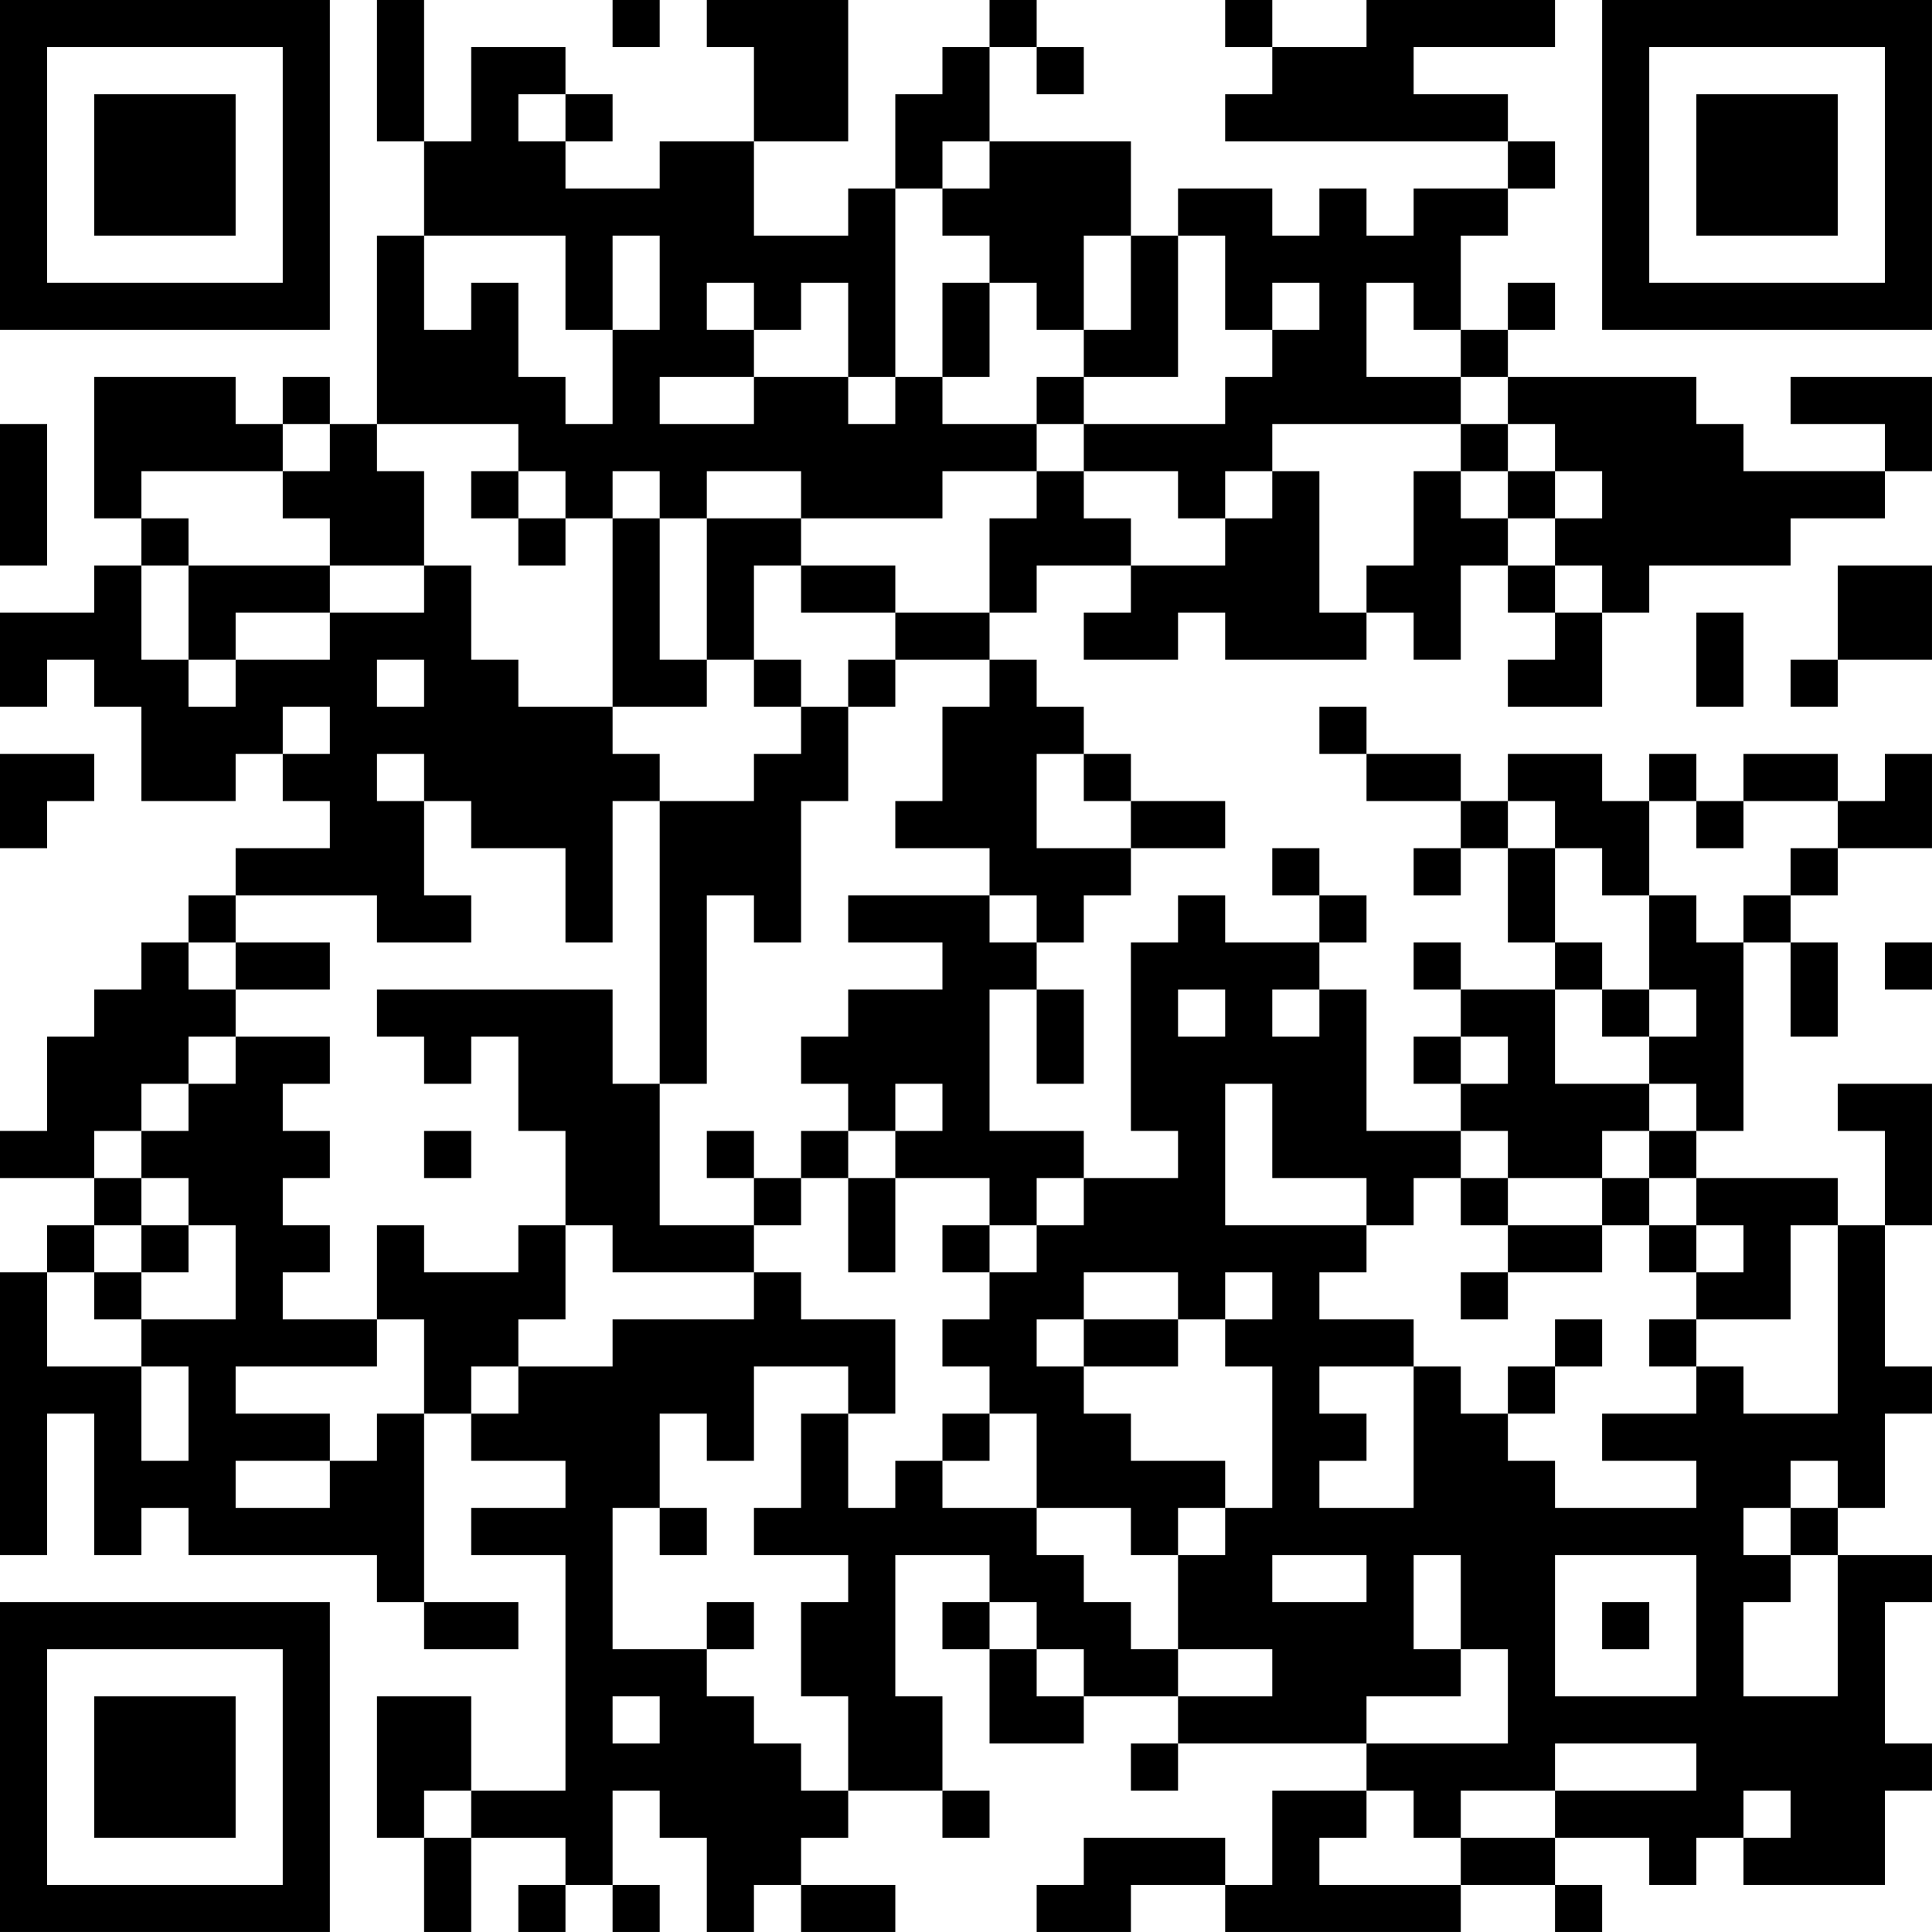 <?xml version="1.0" encoding="UTF-8"?>
<svg xmlns="http://www.w3.org/2000/svg" version="1.1" width="200" height="200" viewBox="0 0 200 200"><rect x="0" y="0" width="200" height="200" fill="#ffffff"/><g transform="scale(4.878)"><g transform="translate(0,0)"><path fill-rule="evenodd" d="M8 0L8 3L9 3L9 5L8 5L8 9L7 9L7 8L6 8L6 9L5 9L5 8L2 8L2 11L3 11L3 12L2 12L2 13L0 13L0 15L1 15L1 14L2 14L2 15L3 15L3 17L5 17L5 16L6 16L6 17L7 17L7 18L5 18L5 19L4 19L4 20L3 20L3 21L2 21L2 22L1 22L1 24L0 24L0 25L2 25L2 26L1 26L1 27L0 27L0 33L1 33L1 30L2 30L2 33L3 33L3 32L4 32L4 33L8 33L8 34L9 34L9 35L11 35L11 34L9 34L9 30L10 30L10 31L12 31L12 32L10 32L10 33L12 33L12 38L10 38L10 36L8 36L8 39L9 39L9 41L10 41L10 39L12 39L12 40L11 40L11 41L12 41L12 40L13 40L13 41L14 41L14 40L13 40L13 38L14 38L14 39L15 39L15 41L16 41L16 40L17 40L17 41L19 41L19 40L17 40L17 39L18 39L18 38L20 38L20 39L21 39L21 38L20 38L20 36L19 36L19 33L21 33L21 34L20 34L20 35L21 35L21 37L23 37L23 36L25 36L25 37L24 37L24 38L25 38L25 37L29 37L29 38L27 38L27 40L26 40L26 39L23 39L23 40L22 40L22 41L24 41L24 40L26 40L26 41L31 41L31 40L33 40L33 41L34 41L34 40L33 40L33 39L35 39L35 40L36 40L36 39L37 39L37 40L40 40L40 38L41 38L41 37L40 37L40 34L41 34L41 33L39 33L39 32L40 32L40 30L41 30L41 29L40 29L40 26L41 26L41 23L39 23L39 24L40 24L40 26L39 26L39 25L36 25L36 24L37 24L37 20L38 20L38 22L39 22L39 20L38 20L38 19L39 19L39 18L41 18L41 16L40 16L40 17L39 17L39 16L37 16L37 17L36 17L36 16L35 16L35 17L34 17L34 16L32 16L32 17L31 17L31 16L29 16L29 15L28 15L28 16L29 16L29 17L31 17L31 18L30 18L30 19L31 19L31 18L32 18L32 20L33 20L33 21L31 21L31 20L30 20L30 21L31 21L31 22L30 22L30 23L31 23L31 24L29 24L29 21L28 21L28 20L29 20L29 19L28 19L28 18L27 18L27 19L28 19L28 20L26 20L26 19L25 19L25 20L24 20L24 24L25 24L25 25L23 25L23 24L21 24L21 21L22 21L22 23L23 23L23 21L22 21L22 20L23 20L23 19L24 19L24 18L26 18L26 17L24 17L24 16L23 16L23 15L22 15L22 14L21 14L21 13L22 13L22 12L24 12L24 13L23 13L23 14L25 14L25 13L26 13L26 14L29 14L29 13L30 13L30 14L31 14L31 12L32 12L32 13L33 13L33 14L32 14L32 15L34 15L34 13L35 13L35 12L38 12L38 11L40 11L40 10L41 10L41 8L38 8L38 9L40 9L40 10L37 10L37 9L36 9L36 8L32 8L32 7L33 7L33 6L32 6L32 7L31 7L31 5L32 5L32 4L33 4L33 3L32 3L32 2L30 2L30 1L33 1L33 0L29 0L29 1L27 1L27 0L26 0L26 1L27 1L27 2L26 2L26 3L32 3L32 4L30 4L30 5L29 5L29 4L28 4L28 5L27 5L27 4L25 4L25 5L24 5L24 3L21 3L21 1L22 1L22 2L23 2L23 1L22 1L22 0L21 0L21 1L20 1L20 2L19 2L19 4L18 4L18 5L16 5L16 3L18 3L18 0L15 0L15 1L16 1L16 3L14 3L14 4L12 4L12 3L13 3L13 2L12 2L12 1L10 1L10 3L9 3L9 0ZM13 0L13 1L14 1L14 0ZM11 2L11 3L12 3L12 2ZM20 3L20 4L19 4L19 8L18 8L18 6L17 6L17 7L16 7L16 6L15 6L15 7L16 7L16 8L14 8L14 9L16 9L16 8L18 8L18 9L19 9L19 8L20 8L20 9L22 9L22 10L20 10L20 11L17 11L17 10L15 10L15 11L14 11L14 10L13 10L13 11L12 11L12 10L11 10L11 9L8 9L8 10L9 10L9 12L7 12L7 11L6 11L6 10L7 10L7 9L6 9L6 10L3 10L3 11L4 11L4 12L3 12L3 14L4 14L4 15L5 15L5 14L7 14L7 13L9 13L9 12L10 12L10 14L11 14L11 15L13 15L13 16L14 16L14 17L13 17L13 20L12 20L12 18L10 18L10 17L9 17L9 16L8 16L8 17L9 17L9 19L10 19L10 20L8 20L8 19L5 19L5 20L4 20L4 21L5 21L5 22L4 22L4 23L3 23L3 24L2 24L2 25L3 25L3 26L2 26L2 27L1 27L1 29L3 29L3 31L4 31L4 29L3 29L3 28L5 28L5 26L4 26L4 25L3 25L3 24L4 24L4 23L5 23L5 22L7 22L7 23L6 23L6 24L7 24L7 25L6 25L6 26L7 26L7 27L6 27L6 28L8 28L8 29L5 29L5 30L7 30L7 31L5 31L5 32L7 32L7 31L8 31L8 30L9 30L9 28L8 28L8 26L9 26L9 27L11 27L11 26L12 26L12 28L11 28L11 29L10 29L10 30L11 30L11 29L13 29L13 28L16 28L16 27L17 27L17 28L19 28L19 30L18 30L18 29L16 29L16 31L15 31L15 30L14 30L14 32L13 32L13 35L15 35L15 36L16 36L16 37L17 37L17 38L18 38L18 36L17 36L17 34L18 34L18 33L16 33L16 32L17 32L17 30L18 30L18 32L19 32L19 31L20 31L20 32L22 32L22 33L23 33L23 34L24 34L24 35L25 35L25 36L27 36L27 35L25 35L25 33L26 33L26 32L27 32L27 29L26 29L26 28L27 28L27 27L26 27L26 28L25 28L25 27L23 27L23 28L22 28L22 29L23 29L23 30L24 30L24 31L26 31L26 32L25 32L25 33L24 33L24 32L22 32L22 30L21 30L21 29L20 29L20 28L21 28L21 27L22 27L22 26L23 26L23 25L22 25L22 26L21 26L21 25L19 25L19 24L20 24L20 23L19 23L19 24L18 24L18 23L17 23L17 22L18 22L18 21L20 21L20 20L18 20L18 19L21 19L21 20L22 20L22 19L21 19L21 18L19 18L19 17L20 17L20 15L21 15L21 14L19 14L19 13L21 13L21 11L22 11L22 10L23 10L23 11L24 11L24 12L26 12L26 11L27 11L27 10L28 10L28 13L29 13L29 12L30 12L30 10L31 10L31 11L32 11L32 12L33 12L33 13L34 13L34 12L33 12L33 11L34 11L34 10L33 10L33 9L32 9L32 8L31 8L31 7L30 7L30 6L29 6L29 8L31 8L31 9L27 9L27 10L26 10L26 11L25 11L25 10L23 10L23 9L26 9L26 8L27 8L27 7L28 7L28 6L27 6L27 7L26 7L26 5L25 5L25 8L23 8L23 7L24 7L24 5L23 5L23 7L22 7L22 6L21 6L21 5L20 5L20 4L21 4L21 3ZM9 5L9 7L10 7L10 6L11 6L11 8L12 8L12 9L13 9L13 7L14 7L14 5L13 5L13 7L12 7L12 5ZM20 6L20 8L21 8L21 6ZM22 8L22 9L23 9L23 8ZM0 9L0 12L1 12L1 9ZM31 9L31 10L32 10L32 11L33 11L33 10L32 10L32 9ZM10 10L10 11L11 11L11 12L12 12L12 11L11 11L11 10ZM13 11L13 15L15 15L15 14L16 14L16 15L17 15L17 16L16 16L16 17L14 17L14 23L13 23L13 21L8 21L8 22L9 22L9 23L10 23L10 22L11 22L11 24L12 24L12 26L13 26L13 27L16 27L16 26L17 26L17 25L18 25L18 27L19 27L19 25L18 25L18 24L17 24L17 25L16 25L16 24L15 24L15 25L16 25L16 26L14 26L14 23L15 23L15 19L16 19L16 20L17 20L17 17L18 17L18 15L19 15L19 14L18 14L18 15L17 15L17 14L16 14L16 12L17 12L17 13L19 13L19 12L17 12L17 11L15 11L15 14L14 14L14 11ZM4 12L4 14L5 14L5 13L7 13L7 12ZM39 12L39 14L38 14L38 15L39 15L39 14L41 14L41 12ZM36 13L36 15L37 15L37 13ZM8 14L8 15L9 15L9 14ZM6 15L6 16L7 16L7 15ZM0 16L0 18L1 18L1 17L2 17L2 16ZM22 16L22 18L24 18L24 17L23 17L23 16ZM32 17L32 18L33 18L33 20L34 20L34 21L33 21L33 23L35 23L35 24L34 24L34 25L32 25L32 24L31 24L31 25L30 25L30 26L29 26L29 25L27 25L27 23L26 23L26 26L29 26L29 27L28 27L28 28L30 28L30 29L28 29L28 30L29 30L29 31L28 31L28 32L30 32L30 29L31 29L31 30L32 30L32 31L33 31L33 32L36 32L36 31L34 31L34 30L36 30L36 29L37 29L37 30L39 30L39 26L38 26L38 28L36 28L36 27L37 27L37 26L36 26L36 25L35 25L35 24L36 24L36 23L35 23L35 22L36 22L36 21L35 21L35 19L36 19L36 20L37 20L37 19L38 19L38 18L39 18L39 17L37 17L37 18L36 18L36 17L35 17L35 19L34 19L34 18L33 18L33 17ZM5 20L5 21L7 21L7 20ZM40 20L40 21L41 21L41 20ZM25 21L25 22L26 22L26 21ZM27 21L27 22L28 22L28 21ZM34 21L34 22L35 22L35 21ZM31 22L31 23L32 23L32 22ZM9 24L9 25L10 25L10 24ZM31 25L31 26L32 26L32 27L31 27L31 28L32 28L32 27L34 27L34 26L35 26L35 27L36 27L36 26L35 26L35 25L34 25L34 26L32 26L32 25ZM3 26L3 27L2 27L2 28L3 28L3 27L4 27L4 26ZM20 26L20 27L21 27L21 26ZM23 28L23 29L25 29L25 28ZM33 28L33 29L32 29L32 30L33 30L33 29L34 29L34 28ZM35 28L35 29L36 29L36 28ZM20 30L20 31L21 31L21 30ZM38 31L38 32L37 32L37 33L38 33L38 34L37 34L37 36L39 36L39 33L38 33L38 32L39 32L39 31ZM14 32L14 33L15 33L15 32ZM27 33L27 34L29 34L29 33ZM30 33L30 35L31 35L31 36L29 36L29 37L32 37L32 35L31 35L31 33ZM33 33L33 36L36 36L36 33ZM15 34L15 35L16 35L16 34ZM21 34L21 35L22 35L22 36L23 36L23 35L22 35L22 34ZM34 34L34 35L35 35L35 34ZM13 36L13 37L14 37L14 36ZM33 37L33 38L31 38L31 39L30 39L30 38L29 38L29 39L28 39L28 40L31 40L31 39L33 39L33 38L36 38L36 37ZM9 38L9 39L10 39L10 38ZM37 38L37 39L38 39L38 38ZM0 0L0 7L7 7L7 0ZM1 1L1 6L6 6L6 1ZM2 2L2 5L5 5L5 2ZM34 0L34 7L41 7L41 0ZM35 1L35 6L40 6L40 1ZM36 2L36 5L39 5L39 2ZM0 34L0 41L7 41L7 34ZM1 35L1 40L6 40L6 35ZM2 36L2 39L5 39L5 36Z" fill="#000000"/></g></g></svg>
